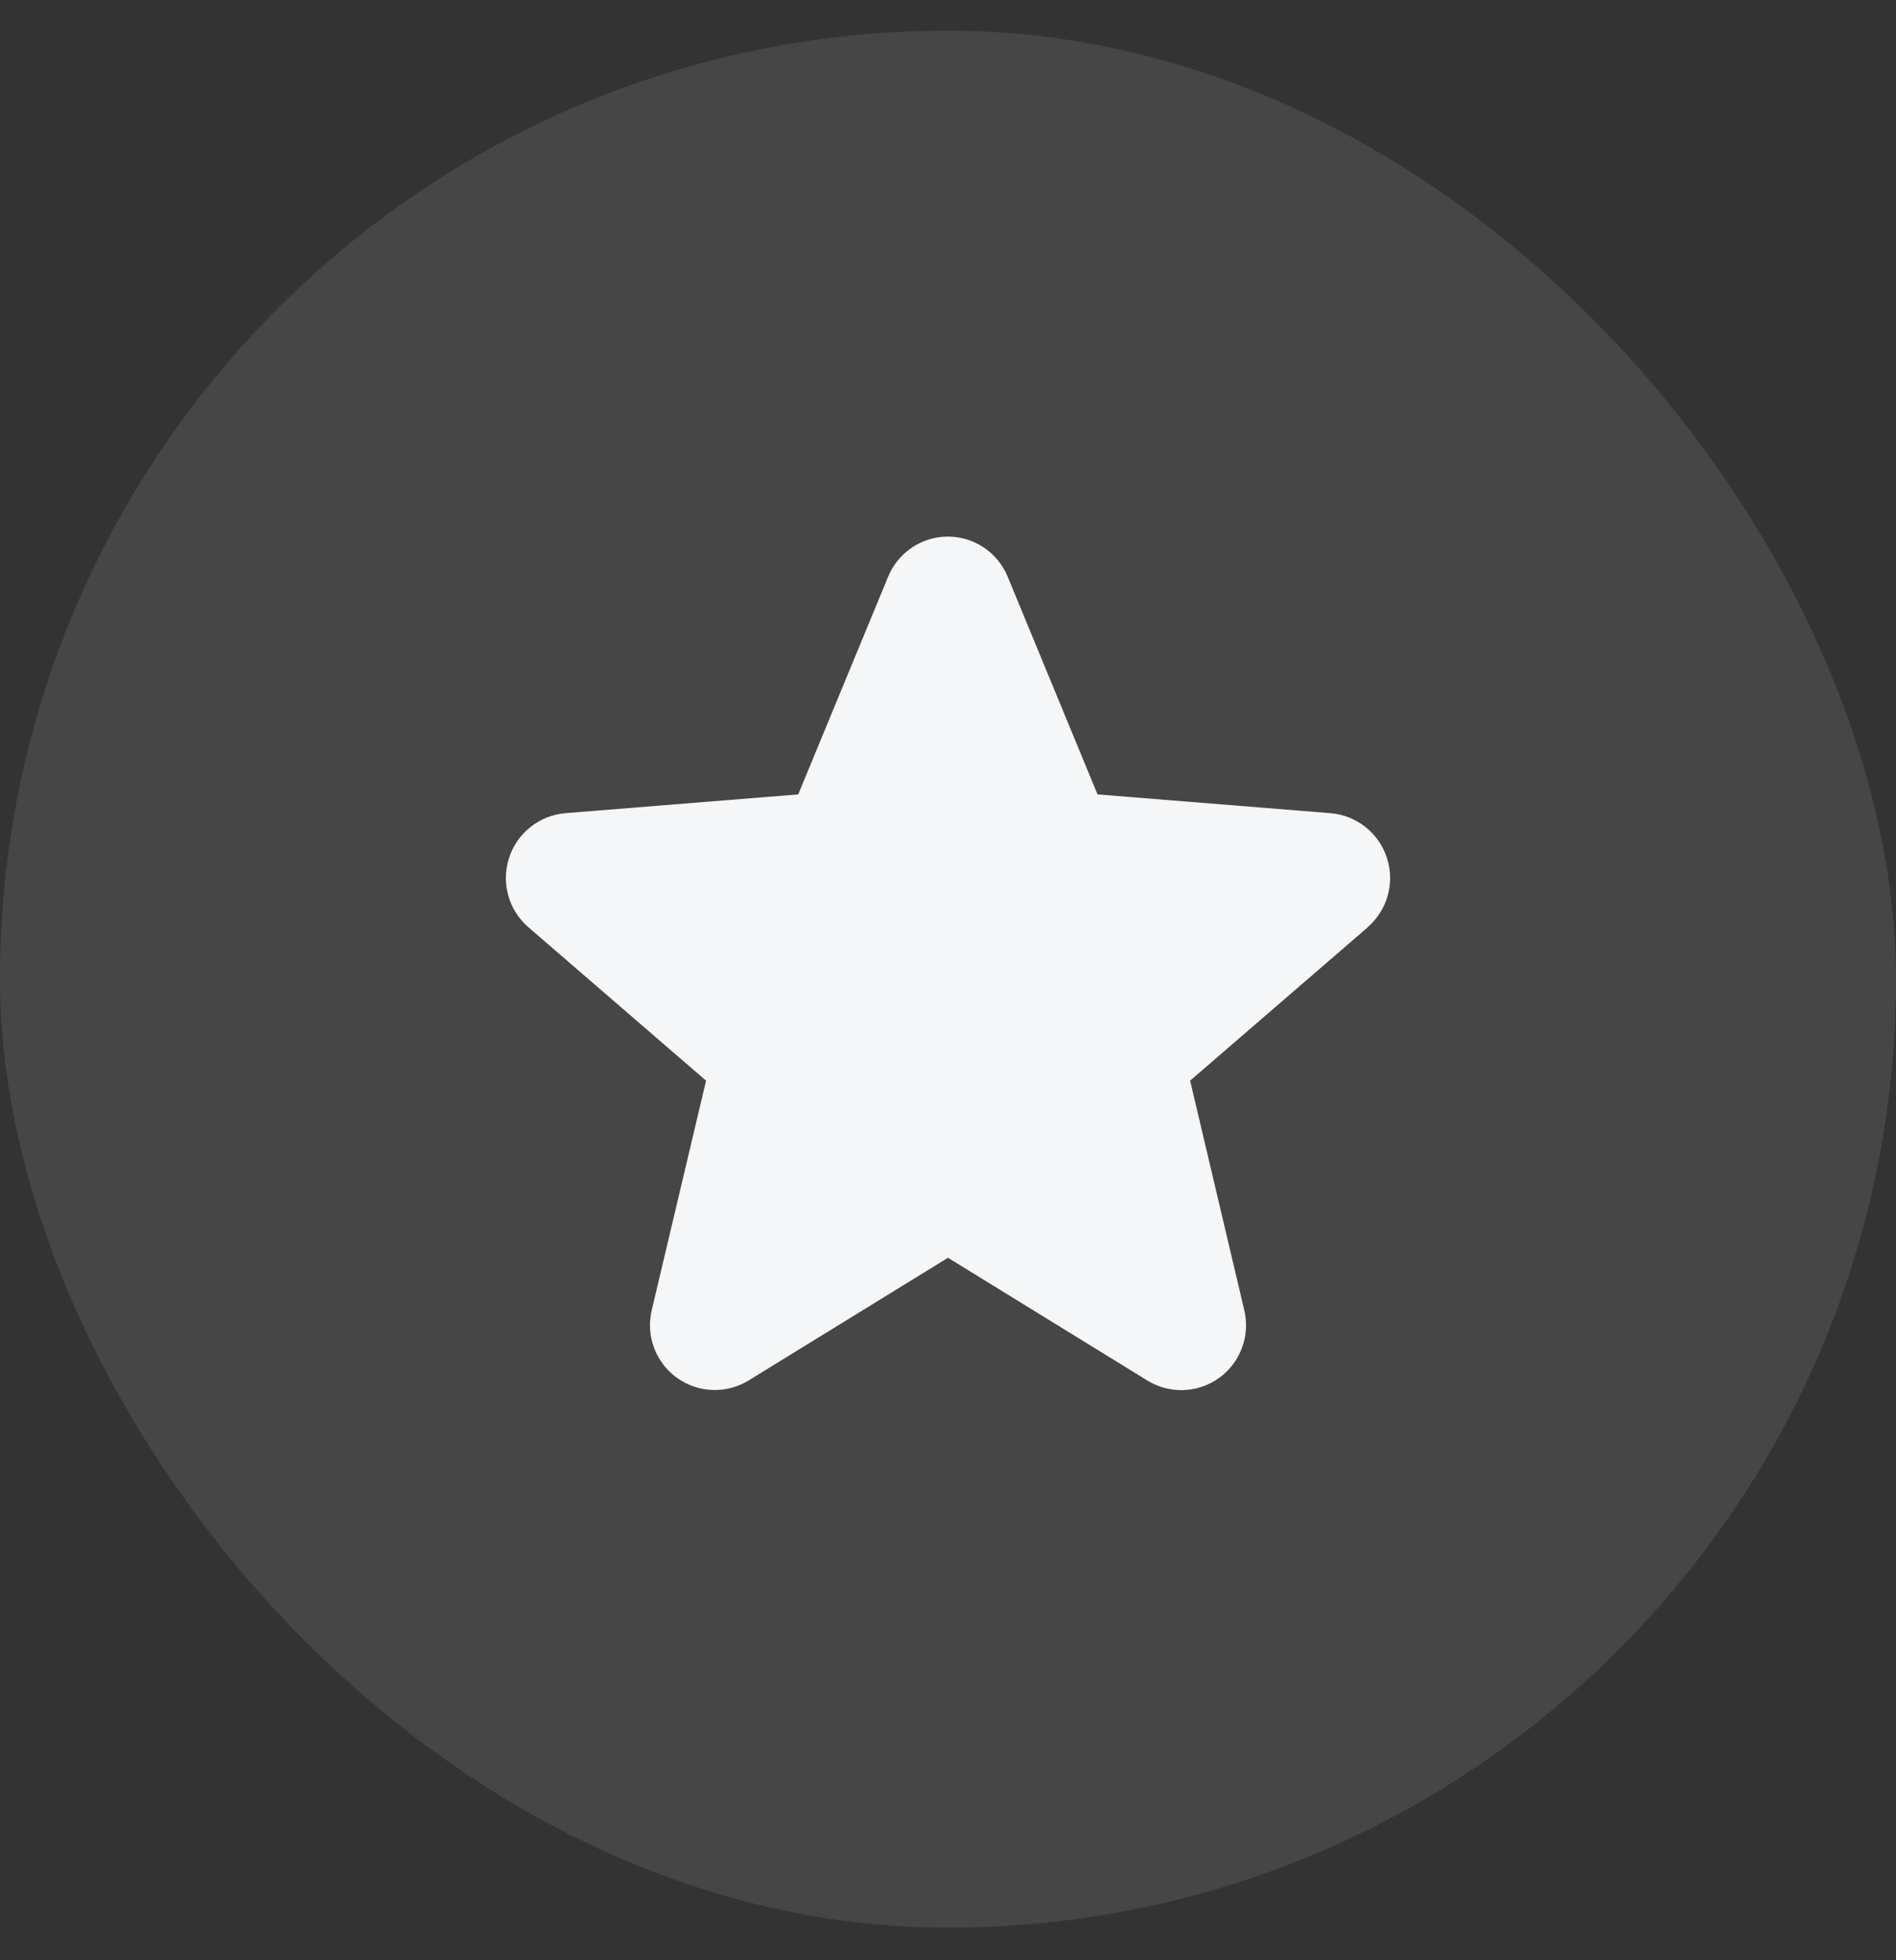 <svg width="30" height="31" viewBox="0 0 30 31" fill="none" xmlns="http://www.w3.org/2000/svg">
<rect x="0" y="0" width="30" height="31" fill="#333333" stroke="none"/>
<rect y="0.485" width="30" height="30" rx="15" fill="#F5F6F7" fill-opacity="0.1"/>
<path d="M21.643 14.663L18.831 17.09L19.688 20.72C19.735 20.916 19.723 21.123 19.652 21.313C19.582 21.503 19.458 21.668 19.294 21.788C19.13 21.907 18.934 21.975 18.732 21.983C18.529 21.991 18.329 21.939 18.156 21.833L15 19.891L11.842 21.833C11.669 21.938 11.469 21.99 11.267 21.981C11.065 21.973 10.87 21.905 10.706 21.786C10.543 21.667 10.418 21.502 10.348 21.312C10.278 21.122 10.266 20.916 10.312 20.72L11.172 17.09L8.36 14.663C8.207 14.531 8.096 14.357 8.042 14.162C7.988 13.967 7.992 13.761 8.054 13.569C8.116 13.376 8.233 13.207 8.391 13.081C8.549 12.954 8.741 12.878 8.943 12.86L12.63 12.563L14.053 9.12C14.13 8.933 14.261 8.772 14.429 8.659C14.597 8.546 14.796 8.486 14.998 8.486C15.201 8.486 15.399 8.546 15.568 8.659C15.736 8.772 15.867 8.933 15.944 9.12L17.366 12.563L21.054 12.86C21.256 12.877 21.448 12.953 21.606 13.079C21.765 13.205 21.883 13.375 21.945 13.568C22.008 13.76 22.012 13.967 21.958 14.162C21.903 14.357 21.793 14.531 21.639 14.664L21.643 14.663Z" fill="#F5F6F7"/>
</svg>
